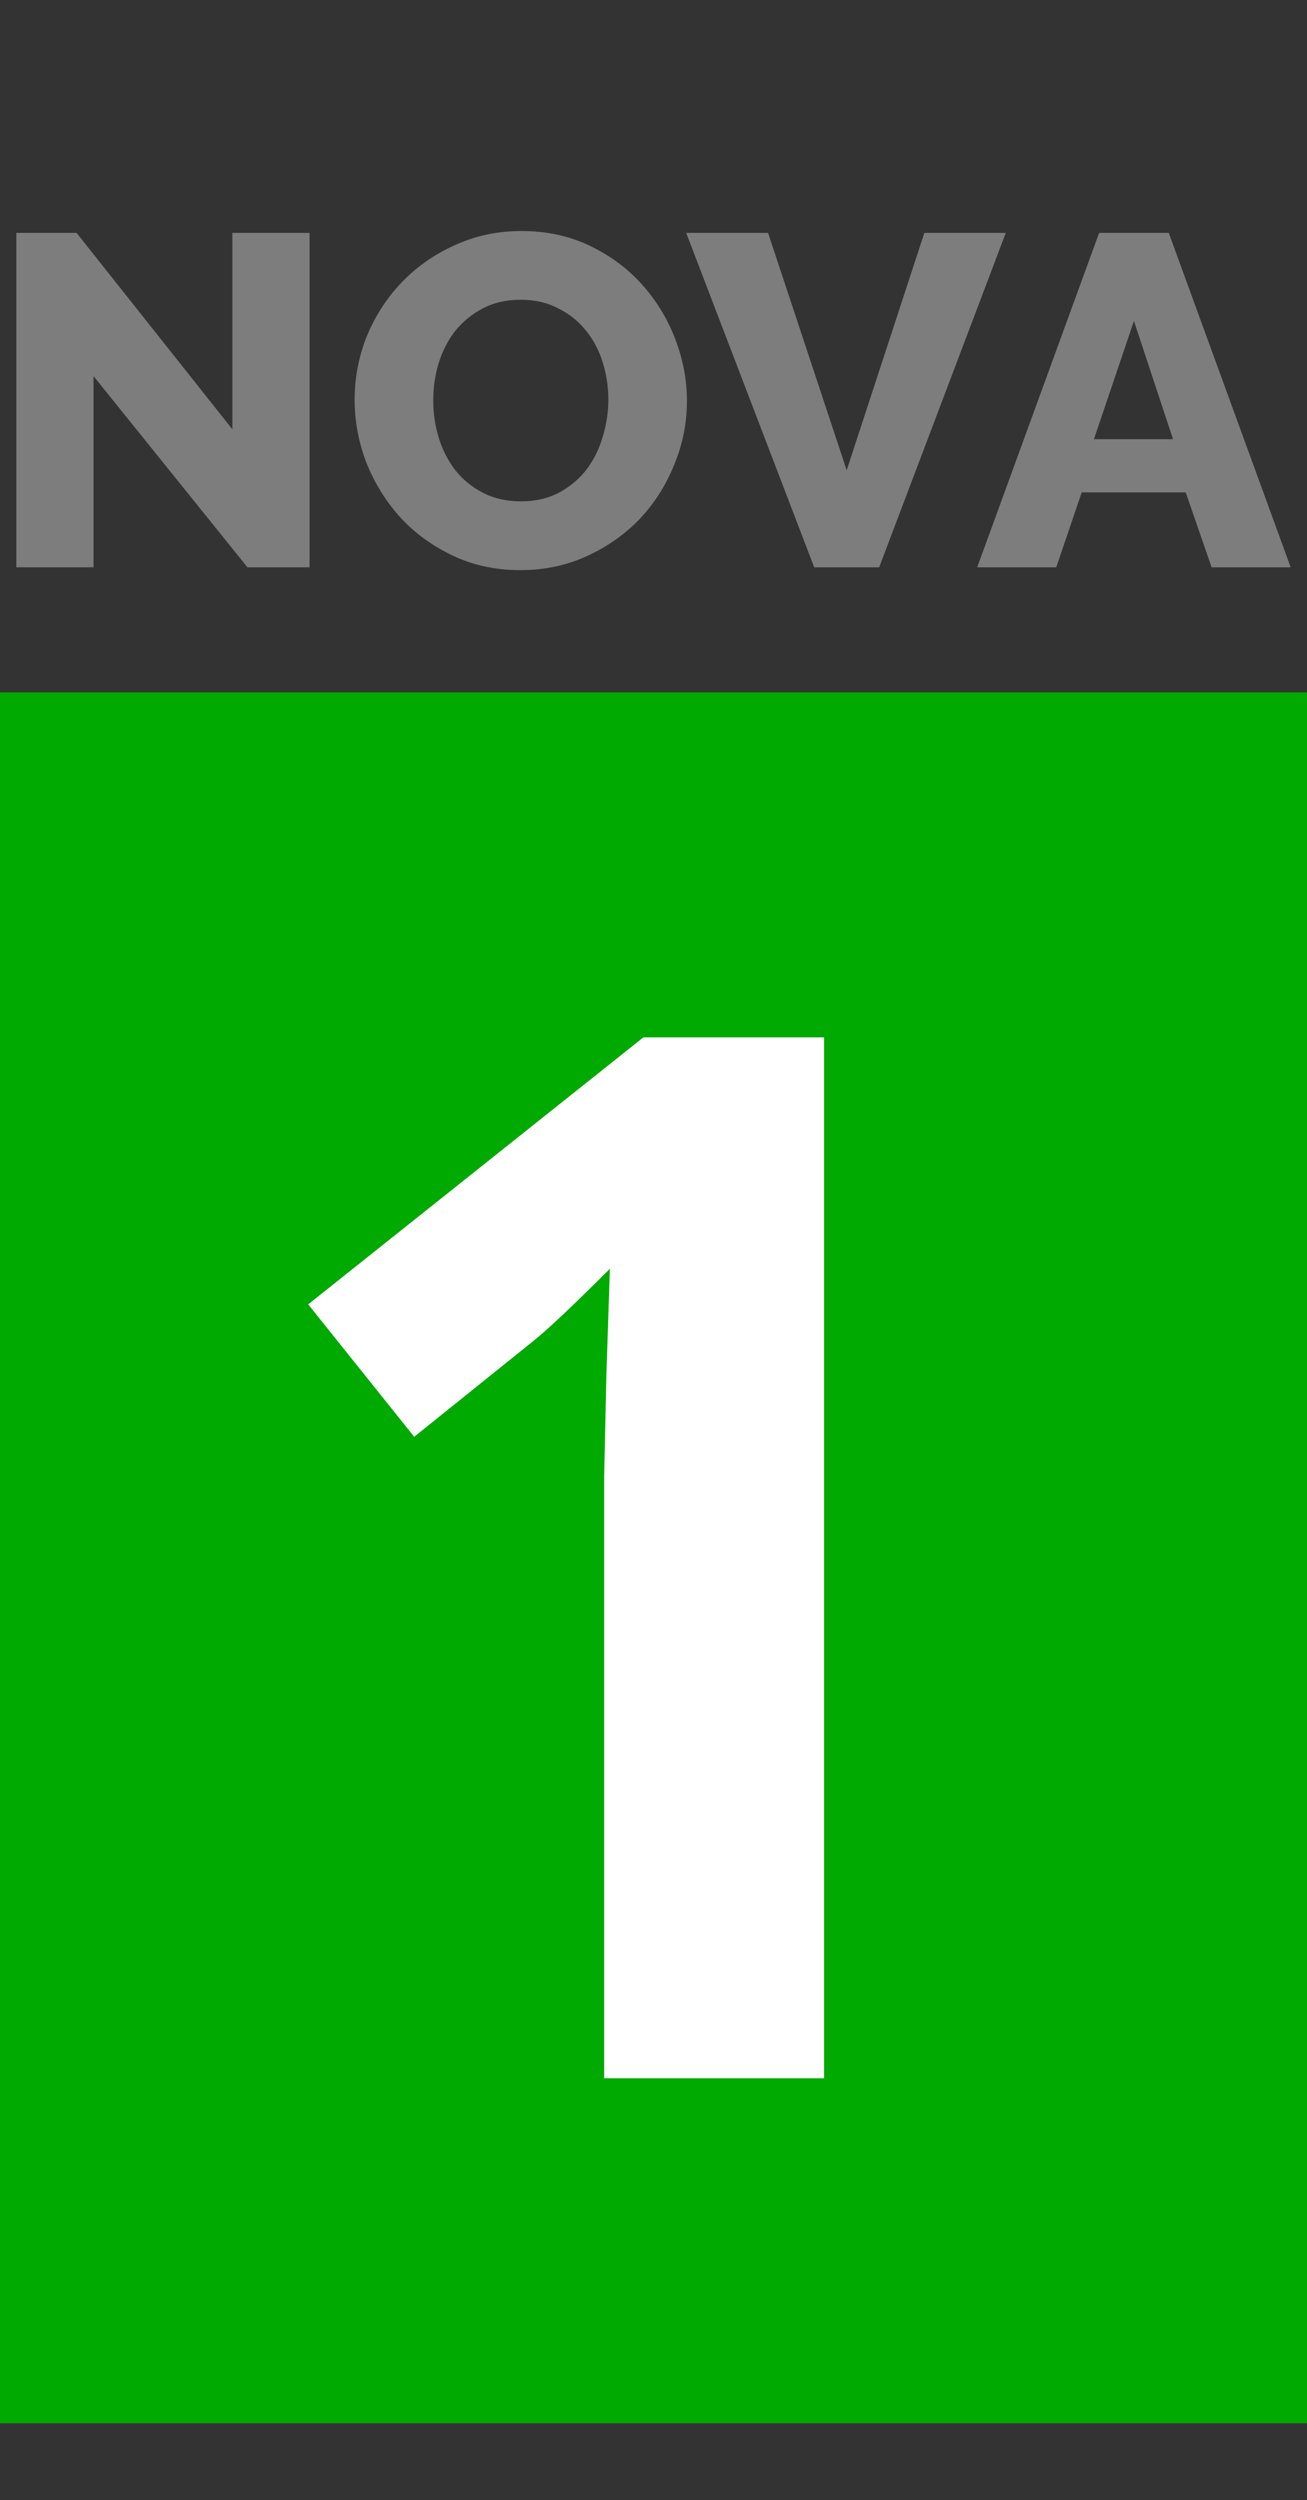 <svg xmlns="http://www.w3.org/2000/svg" width="68" height="130"><rect width="100%" height="100%" fill="#333333" stroke="none"/><path d="M0 36h68v90H0z" fill="#0a0"/><g style="line-height:0%;-inkscape-font-specification:'Raleway Ultra-Bold'" font-weight="800" font-size="267.972" font-family="Raleway" letter-spacing="0" word-spacing="0" fill="#7d7d7d" stroke-width="22.331"><path d="M4.865 19.555v9.942H.85V12.11h3.135l8.105 10.212V12.11h4.017v17.387h-3.233zm22.206 10.089q-1.935 0-3.526-.76-1.592-.758-2.719-1.983-1.126-1.249-1.763-2.84-.612-1.592-.612-3.282 0-1.714.637-3.306.66-1.592 1.812-2.792 1.175-1.224 2.767-1.934 1.592-.735 3.477-.735 1.935 0 3.527.76 1.592.758 2.718 2.007 1.127 1.25 1.739 2.841.612 1.592.612 3.233 0 1.714-.661 3.306-.637 1.591-1.788 2.816-1.15 1.2-2.743 1.934-1.591.735-3.477.735zm-4.53-8.816q0 1.004.293 1.96.294.93.857 1.664.588.735 1.445 1.176.857.44 1.96.44 1.15 0 2.008-.465.857-.465 1.42-1.2.563-.759.833-1.69.293-.954.293-1.934 0-1.004-.293-1.935-.294-.955-.882-1.665-.588-.735-1.445-1.15-.833-.442-1.935-.442-1.15 0-2.008.466-.832.44-1.42 1.175-.563.735-.857 1.69-.27.93-.27 1.91zm17.42-8.718 4.09 12.342 4.04-12.342h4.237l-6.587 17.387h-3.38l-6.66-17.387zm17.223 0h3.624l6.343 17.387h-4.114l-1.347-3.894h-5.412l-1.323 3.894h-4.114zm3.845 10.726-2.033-6.147-2.081 6.147z" style="-inkscape-font-specification:'Raleway Ultra-Bold'" aria-label="NOVA"/></g><g style="line-height:1.25"><path d="M42.874 108.06h-11.44V76.743l.112-5.146.185-5.627q-2.85 2.85-3.961 3.739l-6.22 4.998-5.515-6.886L33.471 53.94h9.403z" style="-inkscape-font-specification:'Open Sans Bold'" font-weight="700" font-family="Open Sans" aria-label="1" font-size="829.604" letter-spacing="0" word-spacing="0" fill="#fff"/></g></svg>